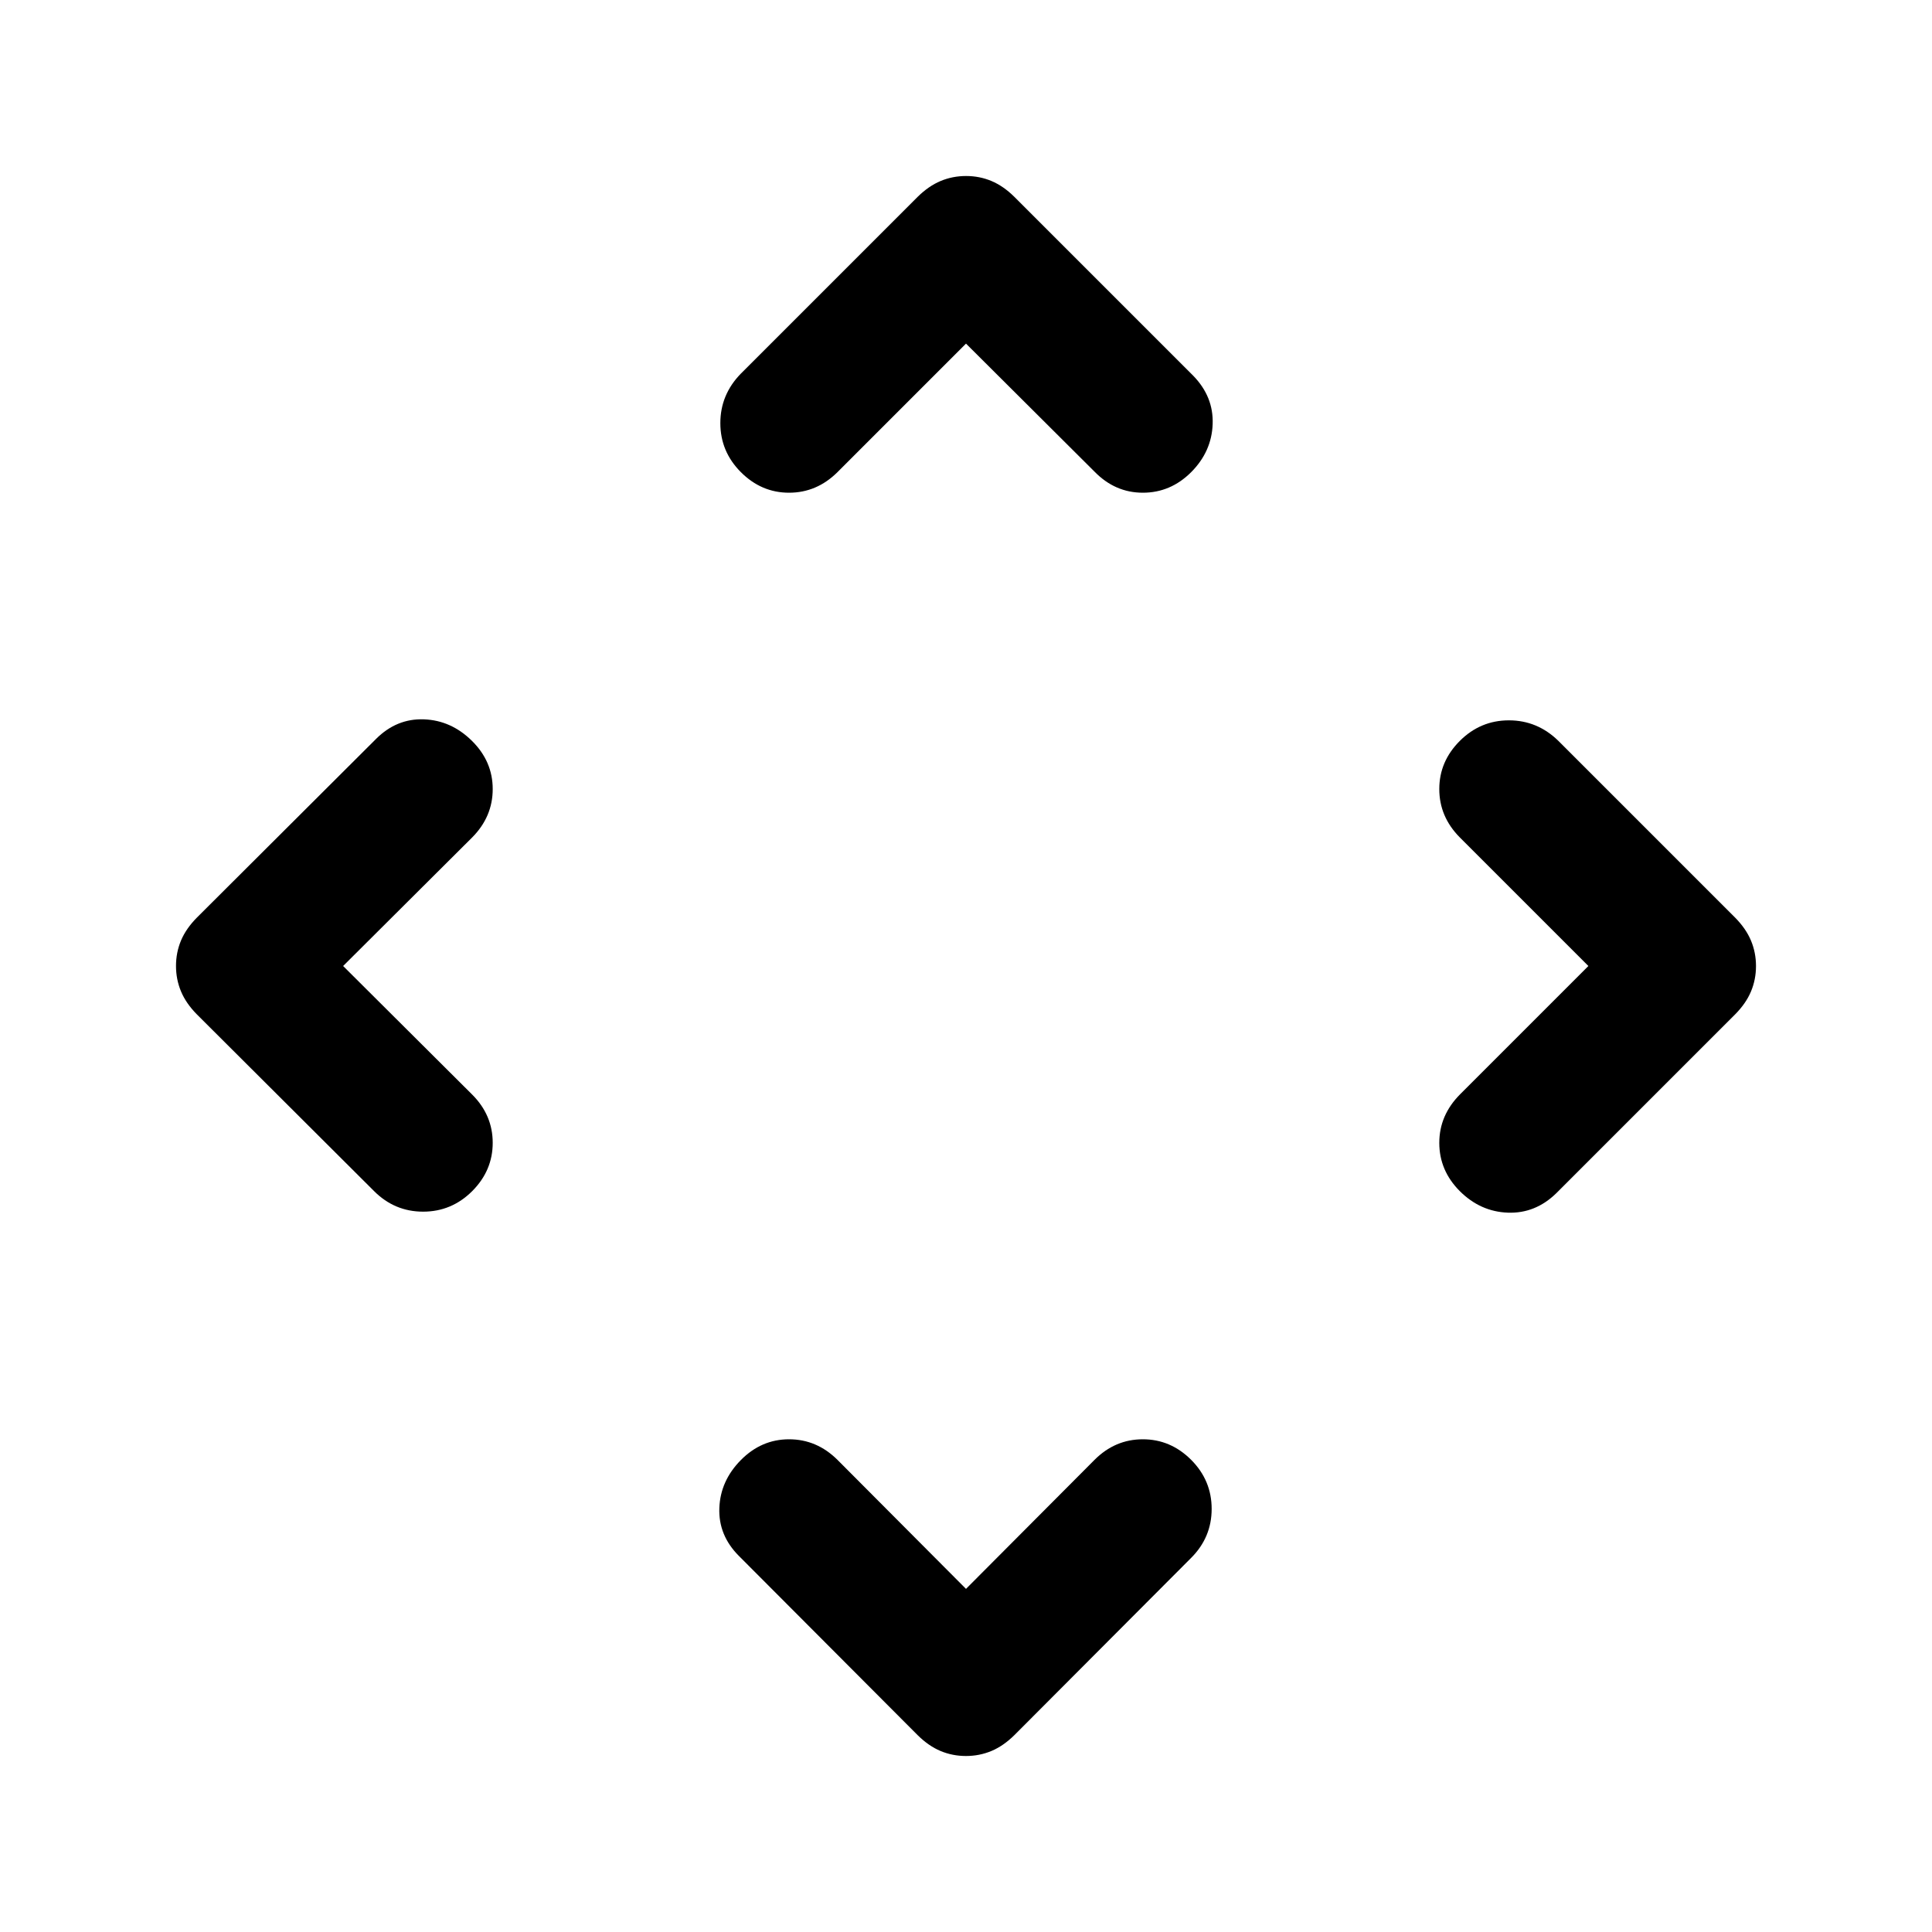 <svg xmlns="http://www.w3.org/2000/svg" width="48" height="48" viewBox="0 -960 960 960"><path d="m480-170.5 63.891-64.13q10.196-10.196 23.979-10.196 13.782 0 24 10.196 10.195 10.227 10.195 24.385 0 14.158-10.195 24.354l-87.761 88q-5.518 5.456-11.482 7.945-5.963 2.49-12.654 2.49-6.69 0-12.635-2.49-5.945-2.489-11.447-7.945l-88.761-89q-10.195-10.228-9.695-23.766.5-13.539 10.695-23.854 10.196-10.315 23.946-10.315 13.75 0 24.033 10.196L480-170.5ZM170.5-480l64.13 63.891q10.196 10.196 10.196 23.979 0 13.782-10.196 24-10.227 10.195-24.385 10.195-14.158 0-24.354-10.195l-88-87.761q-5.456-5.518-7.945-11.482-2.49-5.963-2.49-12.654 0-6.69 2.49-12.635 2.489-5.945 7.945-11.447l89-88.761q10.228-10.195 23.766-9.695 13.539.5 23.854 10.695 10.315 10.196 10.315 23.946 0 13.75-10.196 24.033L170.5-480Zm618.761 0-63.891-63.891q-10.196-10.283-10.196-24.033 0-13.75 10.221-23.946 10.221-10.195 24.369-10.195 14.149 0 24.584 10.195l87.761 87.761q5.456 5.518 7.945 11.482 2.49 5.963 2.49 12.654 0 6.69-2.49 12.635-2.489 5.945-7.945 11.447l-88.761 88.761q-10.435 10.195-24.093 9.695T725.37-368.13q-10.196-10.218-10.196-24 0-13.783 10.435-24.218L789.261-480ZM480-789.261l-63.891 63.891q-10.283 10.196-24.033 10.196-13.75 0-23.946-10.221-10.195-10.221-10.195-24.369 0-14.149 10.195-24.584l87.761-87.761q5.518-5.456 11.482-7.945 5.963-2.49 12.654-2.49 6.69 0 12.635 2.49 5.945 2.489 11.447 7.945l88.761 88.761q10.195 10.435 9.695 24.093T591.87-725.37q-10.218 10.196-24 10.196-13.783 0-23.979-10.435L480-789.261Z"/></svg>